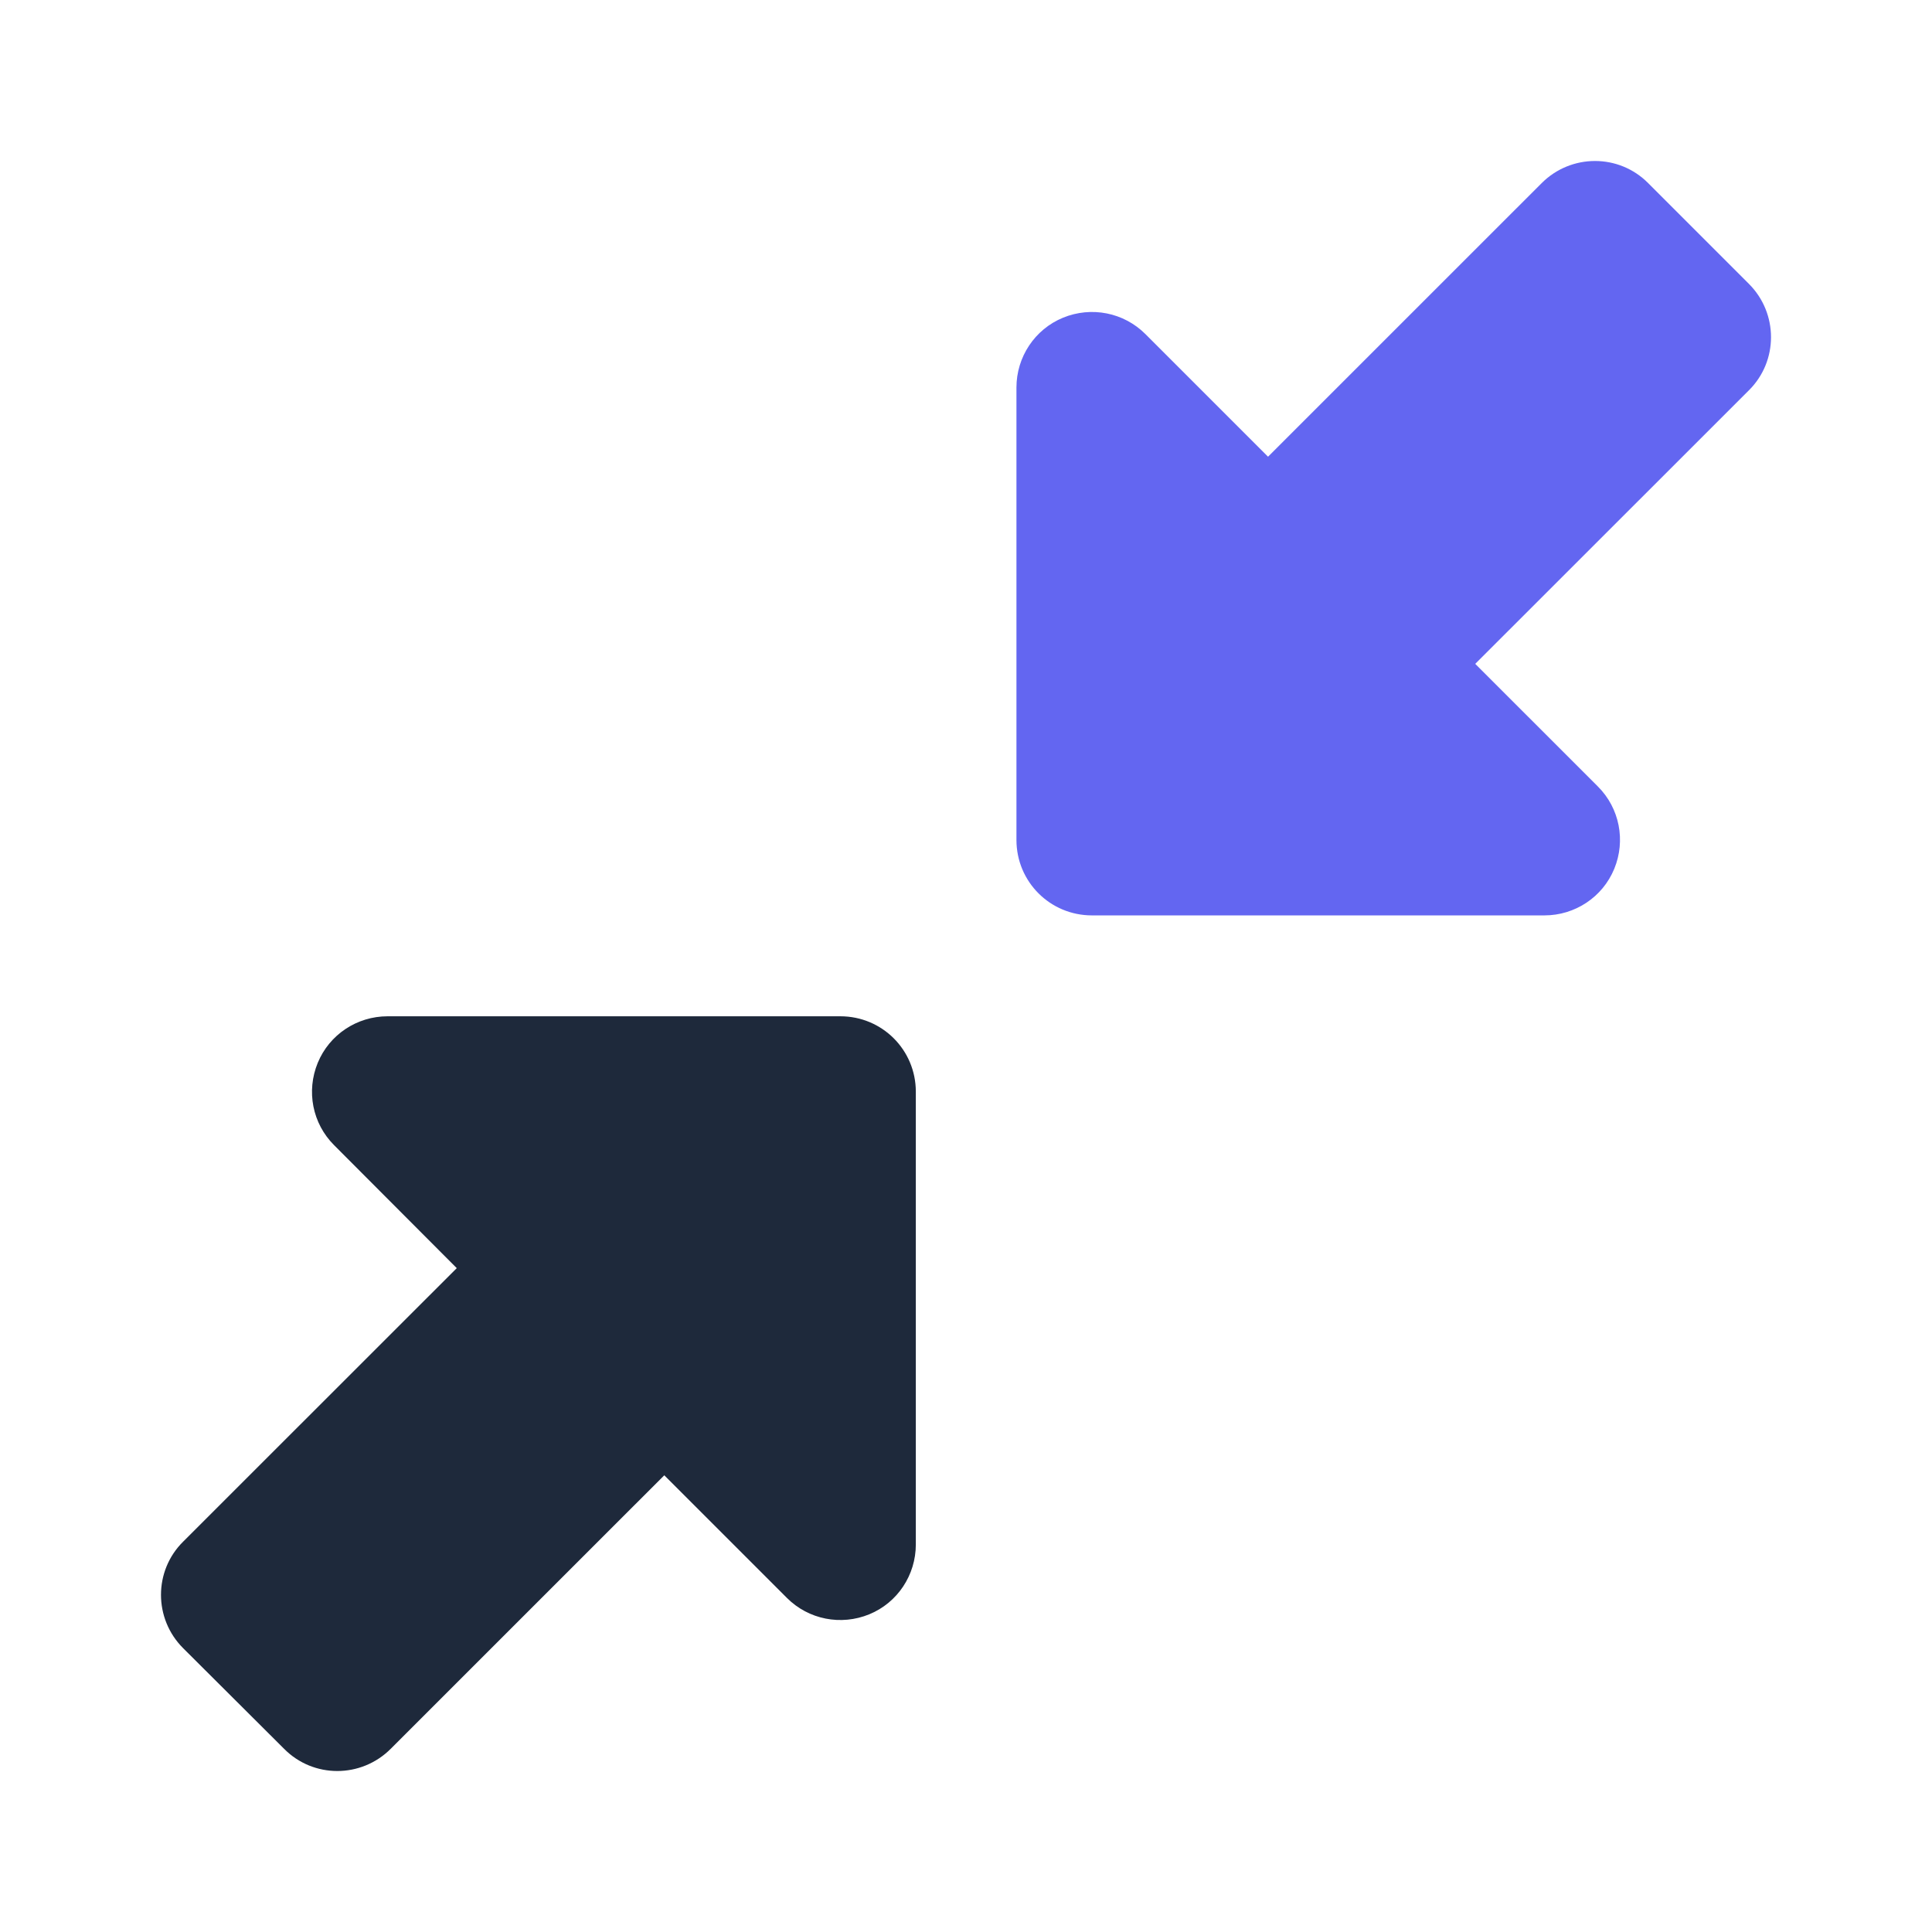 <?xml version="1.0" encoding="UTF-8"?>
<svg width="36px" height="36px" viewBox="0 0 36 36" version="1.1" xmlns="http://www.w3.org/2000/svg" xmlns:xlink="http://www.w3.org/1999/xlink">
    <title>consolidate-users-data-icon</title>
    <defs>
        <rect id="path-1" x="0" y="0" width="36" height="36"></rect>
    </defs>
    <g id="Docs" stroke="none" stroke-width="1" fill="none" fill-rule="evenodd">
        <g id="docs-landing-page" transform="translate(-998, -2013)">
            <g id="consolidate-users-data-icon" transform="translate(998, 2013)">
                <mask id="mask-2" fill="white">
                    <use xlink:href="#path-1"></use>
                </mask>
                <g id="Mask"></g>
                <g mask="url(#mask-2)" fill-rule="nonzero" id="Path">
                    <g transform="translate(3, 3)">
                        <path d="M25.726,0.413 C26.276,-0.138 27.167,-0.138 27.712,0.413 L29.587,2.288 C30.138,2.838 30.138,3.729 29.587,4.274 L24.489,9.37 L26.774,11.655 C27.179,12.059 27.296,12.663 27.079,13.19 C26.862,13.717 26.347,14.057 25.778,14.057 L17.347,14.057 C16.567,14.057 15.94,13.43 15.94,12.651 L15.94,4.221 C15.94,3.653 16.28,3.137 16.808,2.92 C17.335,2.704 17.938,2.821 18.343,3.225 L20.628,5.51 L25.726,0.413 Z" fill="#6366F1"></path>
                        <path d="M4.222,15.937 L12.659,15.937 C13.438,15.937 14.065,16.564 14.065,17.343 L14.065,25.779 C14.065,26.347 13.726,26.863 13.198,27.08 C12.671,27.296 12.067,27.179 11.663,26.775 L9.378,24.49 L4.28,29.587 C3.729,30.138 2.839,30.138 2.294,29.587 L0.413,27.712 C-0.138,27.162 -0.138,26.271 0.413,25.726 L5.511,20.63 L3.226,18.339 C2.821,17.935 2.704,17.332 2.921,16.804 C3.138,16.277 3.653,15.937 4.222,15.937 Z" fill="#1E293B"></path>
                    </g>
                </g>
            </g>
        </g>
    </g>
</svg>